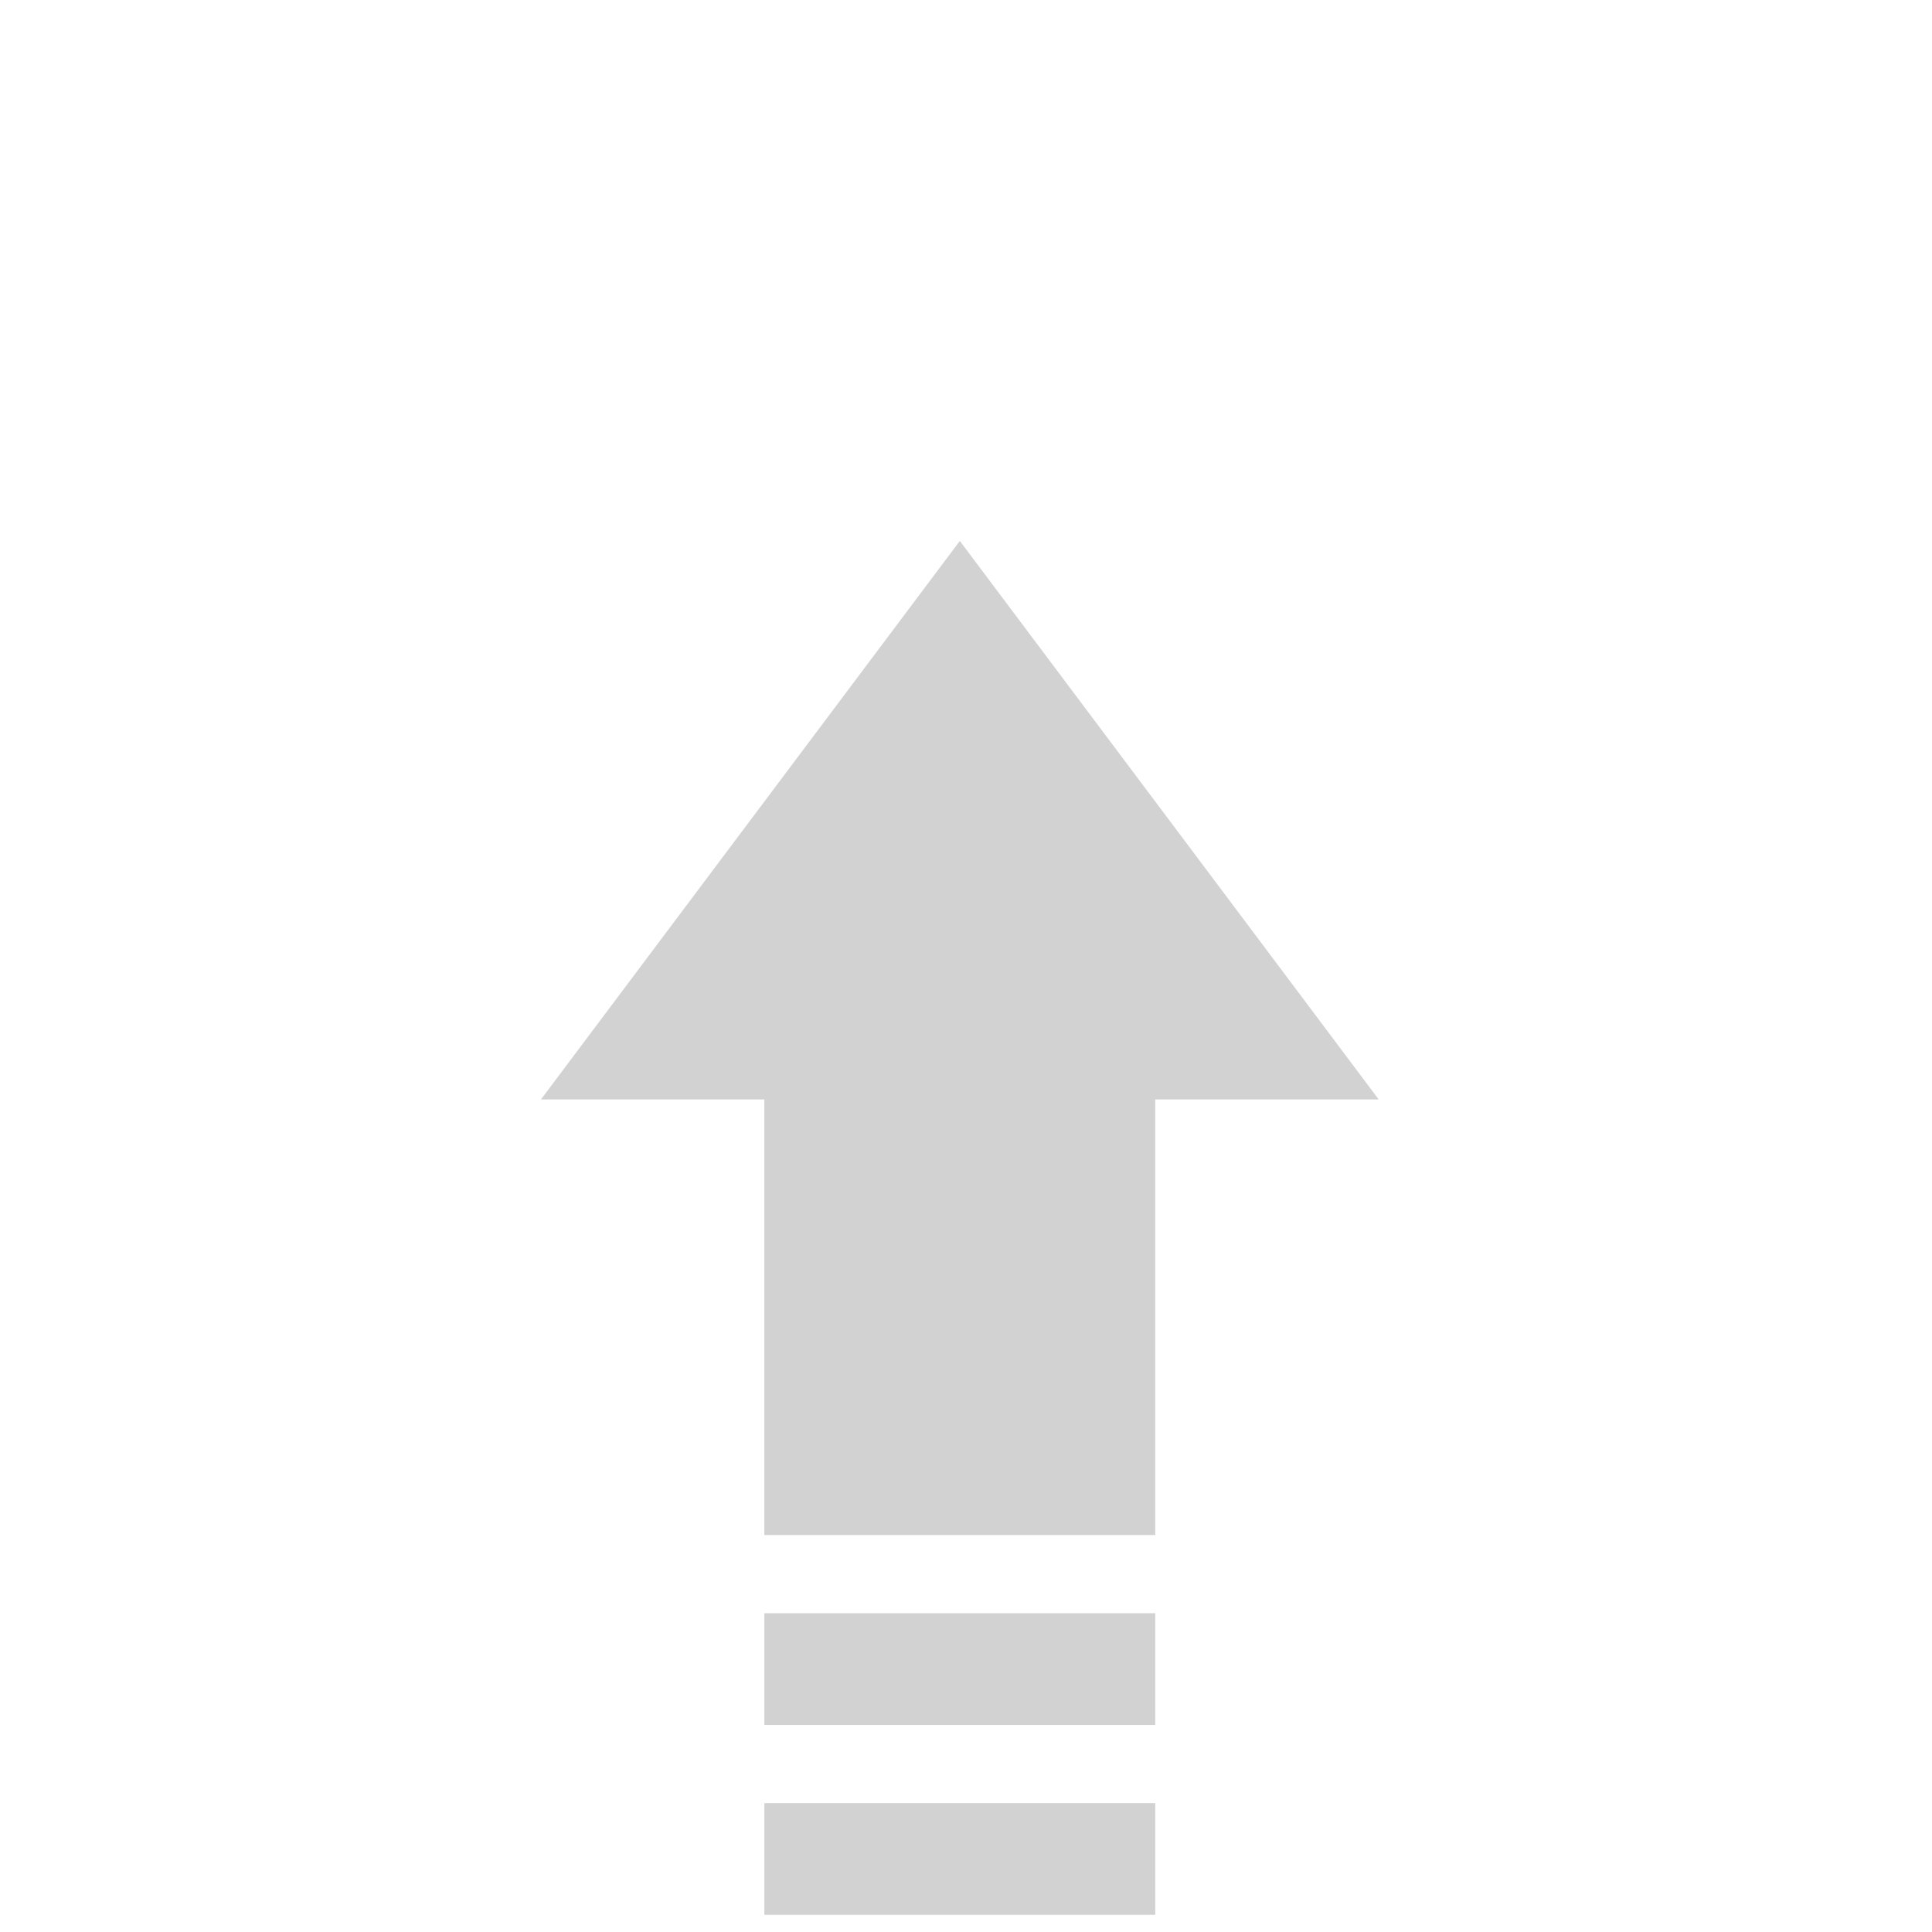 <svg width="50" height="50" viewBox="0 0 50 50" fill="none" xmlns="http://www.w3.org/2000/svg">
<g opacity="0.8">
<path d="M24.84 14L14 28.453H19.781V39.727H29.898V28.453H35.68L24.84 14Z" fill="#C7C7C7"/>
<path d="M19.781 41.75H29.898V44.641H19.781V41.75Z" fill="#C7C7C7"/>
<path d="M19.781 46.664H29.898V49.555H19.781V46.664Z" fill="#C7C7C7"/>
</g>
</svg>
